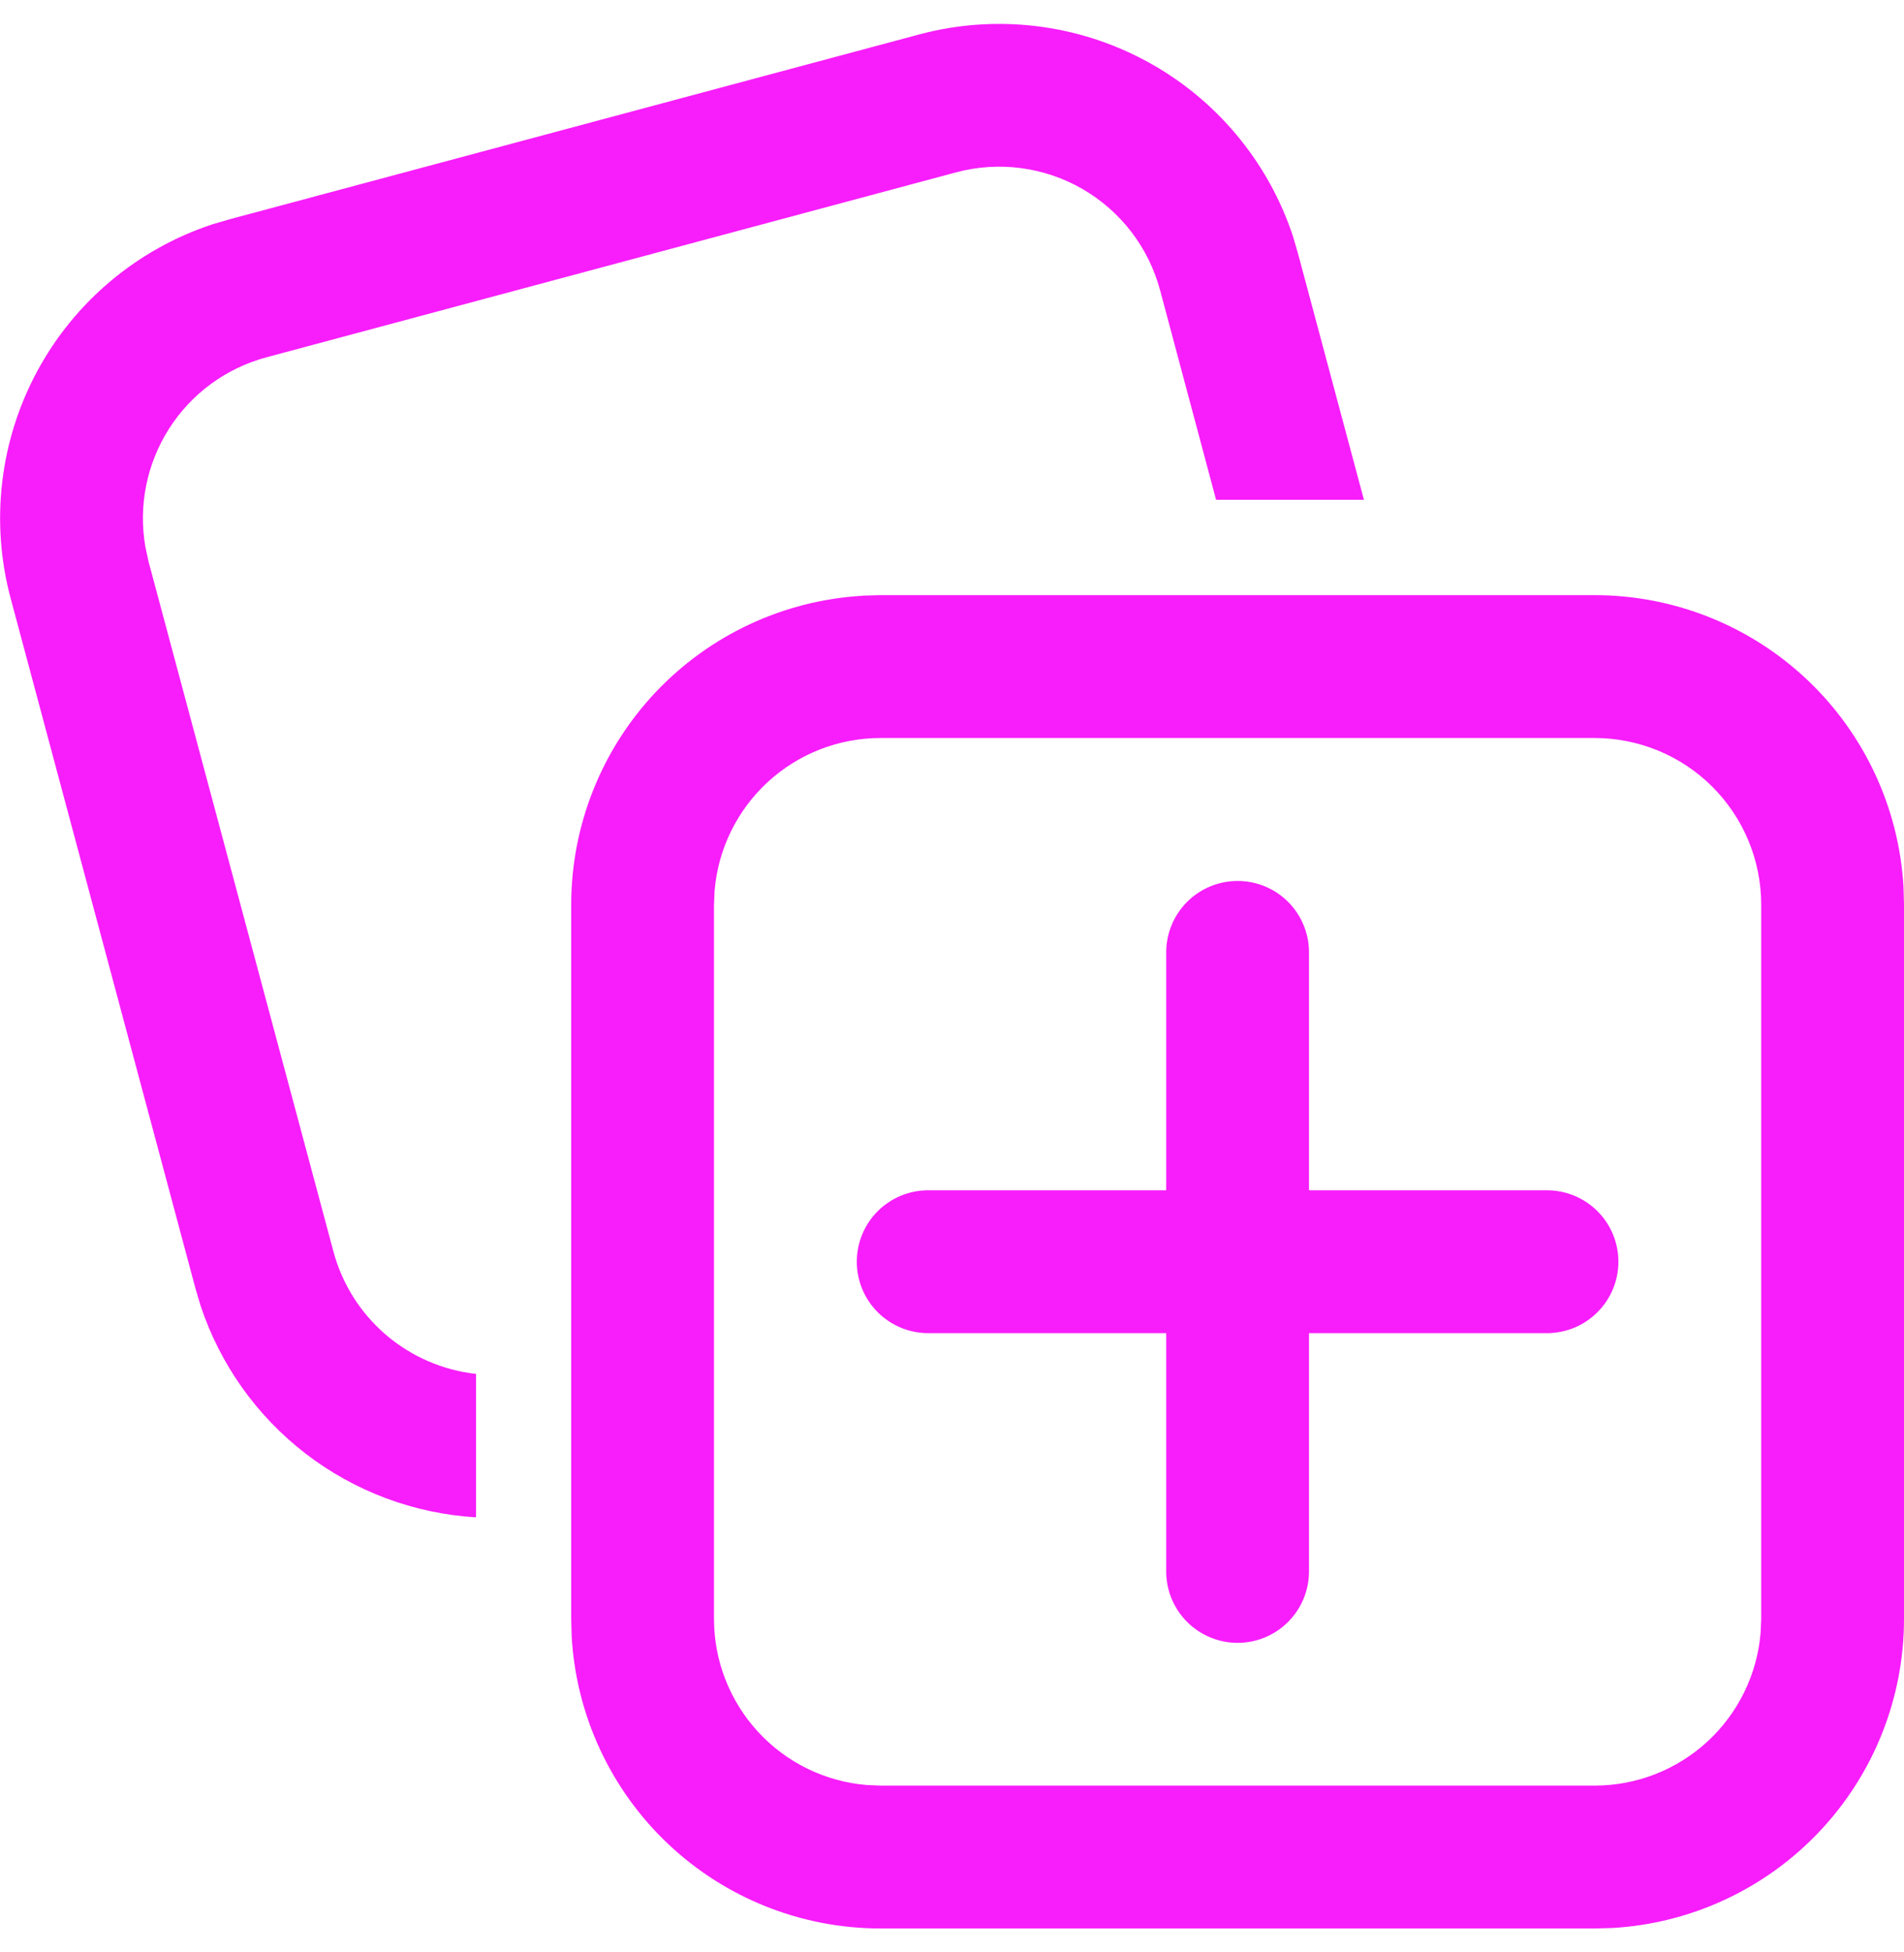 <svg width="40" height="41" viewBox="0 0 40 41" fill="none" xmlns="http://www.w3.org/2000/svg">
<path d="M18.132 12.508L18.5 12.498H33.5C35.16 12.498 36.757 13.133 37.964 14.273C39.17 15.412 39.895 16.971 39.99 18.628L40 18.998V33.998C40 35.658 39.365 37.255 38.224 38.462C37.084 39.669 35.526 40.394 33.868 40.488L33.5 40.498H18.5C16.84 40.498 15.242 39.863 14.035 38.722C12.829 37.582 12.104 36.023 12.01 34.366L12 34V19C12 17.34 12.635 15.742 13.775 14.535C14.915 13.329 16.474 12.604 18.132 12.51V12.508ZM33.5 15.498H18.5C17.622 15.498 16.775 15.828 16.129 16.423C15.483 17.018 15.084 17.834 15.012 18.71L15 18.998V33.998C15 34.877 15.331 35.723 15.926 36.369C16.521 37.016 17.338 37.414 18.214 37.486L18.5 37.498H33.5C34.379 37.498 35.225 37.167 35.871 36.572C36.517 35.976 36.916 35.16 36.988 34.284L37 33.998V18.998C37 18.07 36.631 17.179 35.975 16.523C35.318 15.867 34.428 15.498 33.5 15.498ZM26 18.5C26.398 18.5 26.779 18.658 27.061 18.939C27.342 19.221 27.5 19.602 27.5 20V24.996H32.5C32.898 24.996 33.279 25.154 33.56 25.435C33.842 25.716 34 26.098 34 26.496C34 26.894 33.842 27.275 33.56 27.556C33.279 27.838 32.898 27.996 32.5 27.996H27.5V33C27.5 33.398 27.342 33.779 27.061 34.06C26.779 34.342 26.398 34.5 26 34.5C25.602 34.5 25.221 34.342 24.939 34.06C24.658 33.779 24.5 33.398 24.5 33V27.996H19.5C19.102 27.996 18.721 27.838 18.439 27.556C18.158 27.275 18 26.894 18 26.496C18 26.098 18.158 25.716 18.439 25.435C18.721 25.154 19.102 24.996 19.5 24.996H24.5V20C24.5 19.602 24.658 19.221 24.939 18.939C25.221 18.658 25.602 18.5 26 18.5ZM27.164 4.966L27.268 5.32L28.654 10.496H25.548L24.372 6.096C24.253 5.652 24.048 5.235 23.768 4.87C23.488 4.505 23.139 4.199 22.741 3.969C22.343 3.739 21.903 3.59 21.447 3.53C20.991 3.47 20.528 3.501 20.084 3.62L5.596 7.504C4.75 7.731 4.02 8.266 3.55 9.005C3.08 9.744 2.903 10.632 3.056 11.494L3.12 11.79L7.004 26.278C7.186 26.959 7.569 27.569 8.104 28.028C8.639 28.487 9.299 28.774 10 28.852V31.864C8.699 31.786 7.452 31.32 6.42 30.526C5.388 29.731 4.618 28.645 4.21 27.408L4.106 27.056L0.224 12.566C-0.206 10.963 -0.006 9.256 0.782 7.795C1.57 6.334 2.888 5.23 4.464 4.71L4.82 4.606L19.308 0.724C20.911 0.294 22.618 0.494 24.079 1.282C25.54 2.07 26.643 3.388 27.164 4.964V4.966Z" fill="#F81DFB"/>
</svg>
